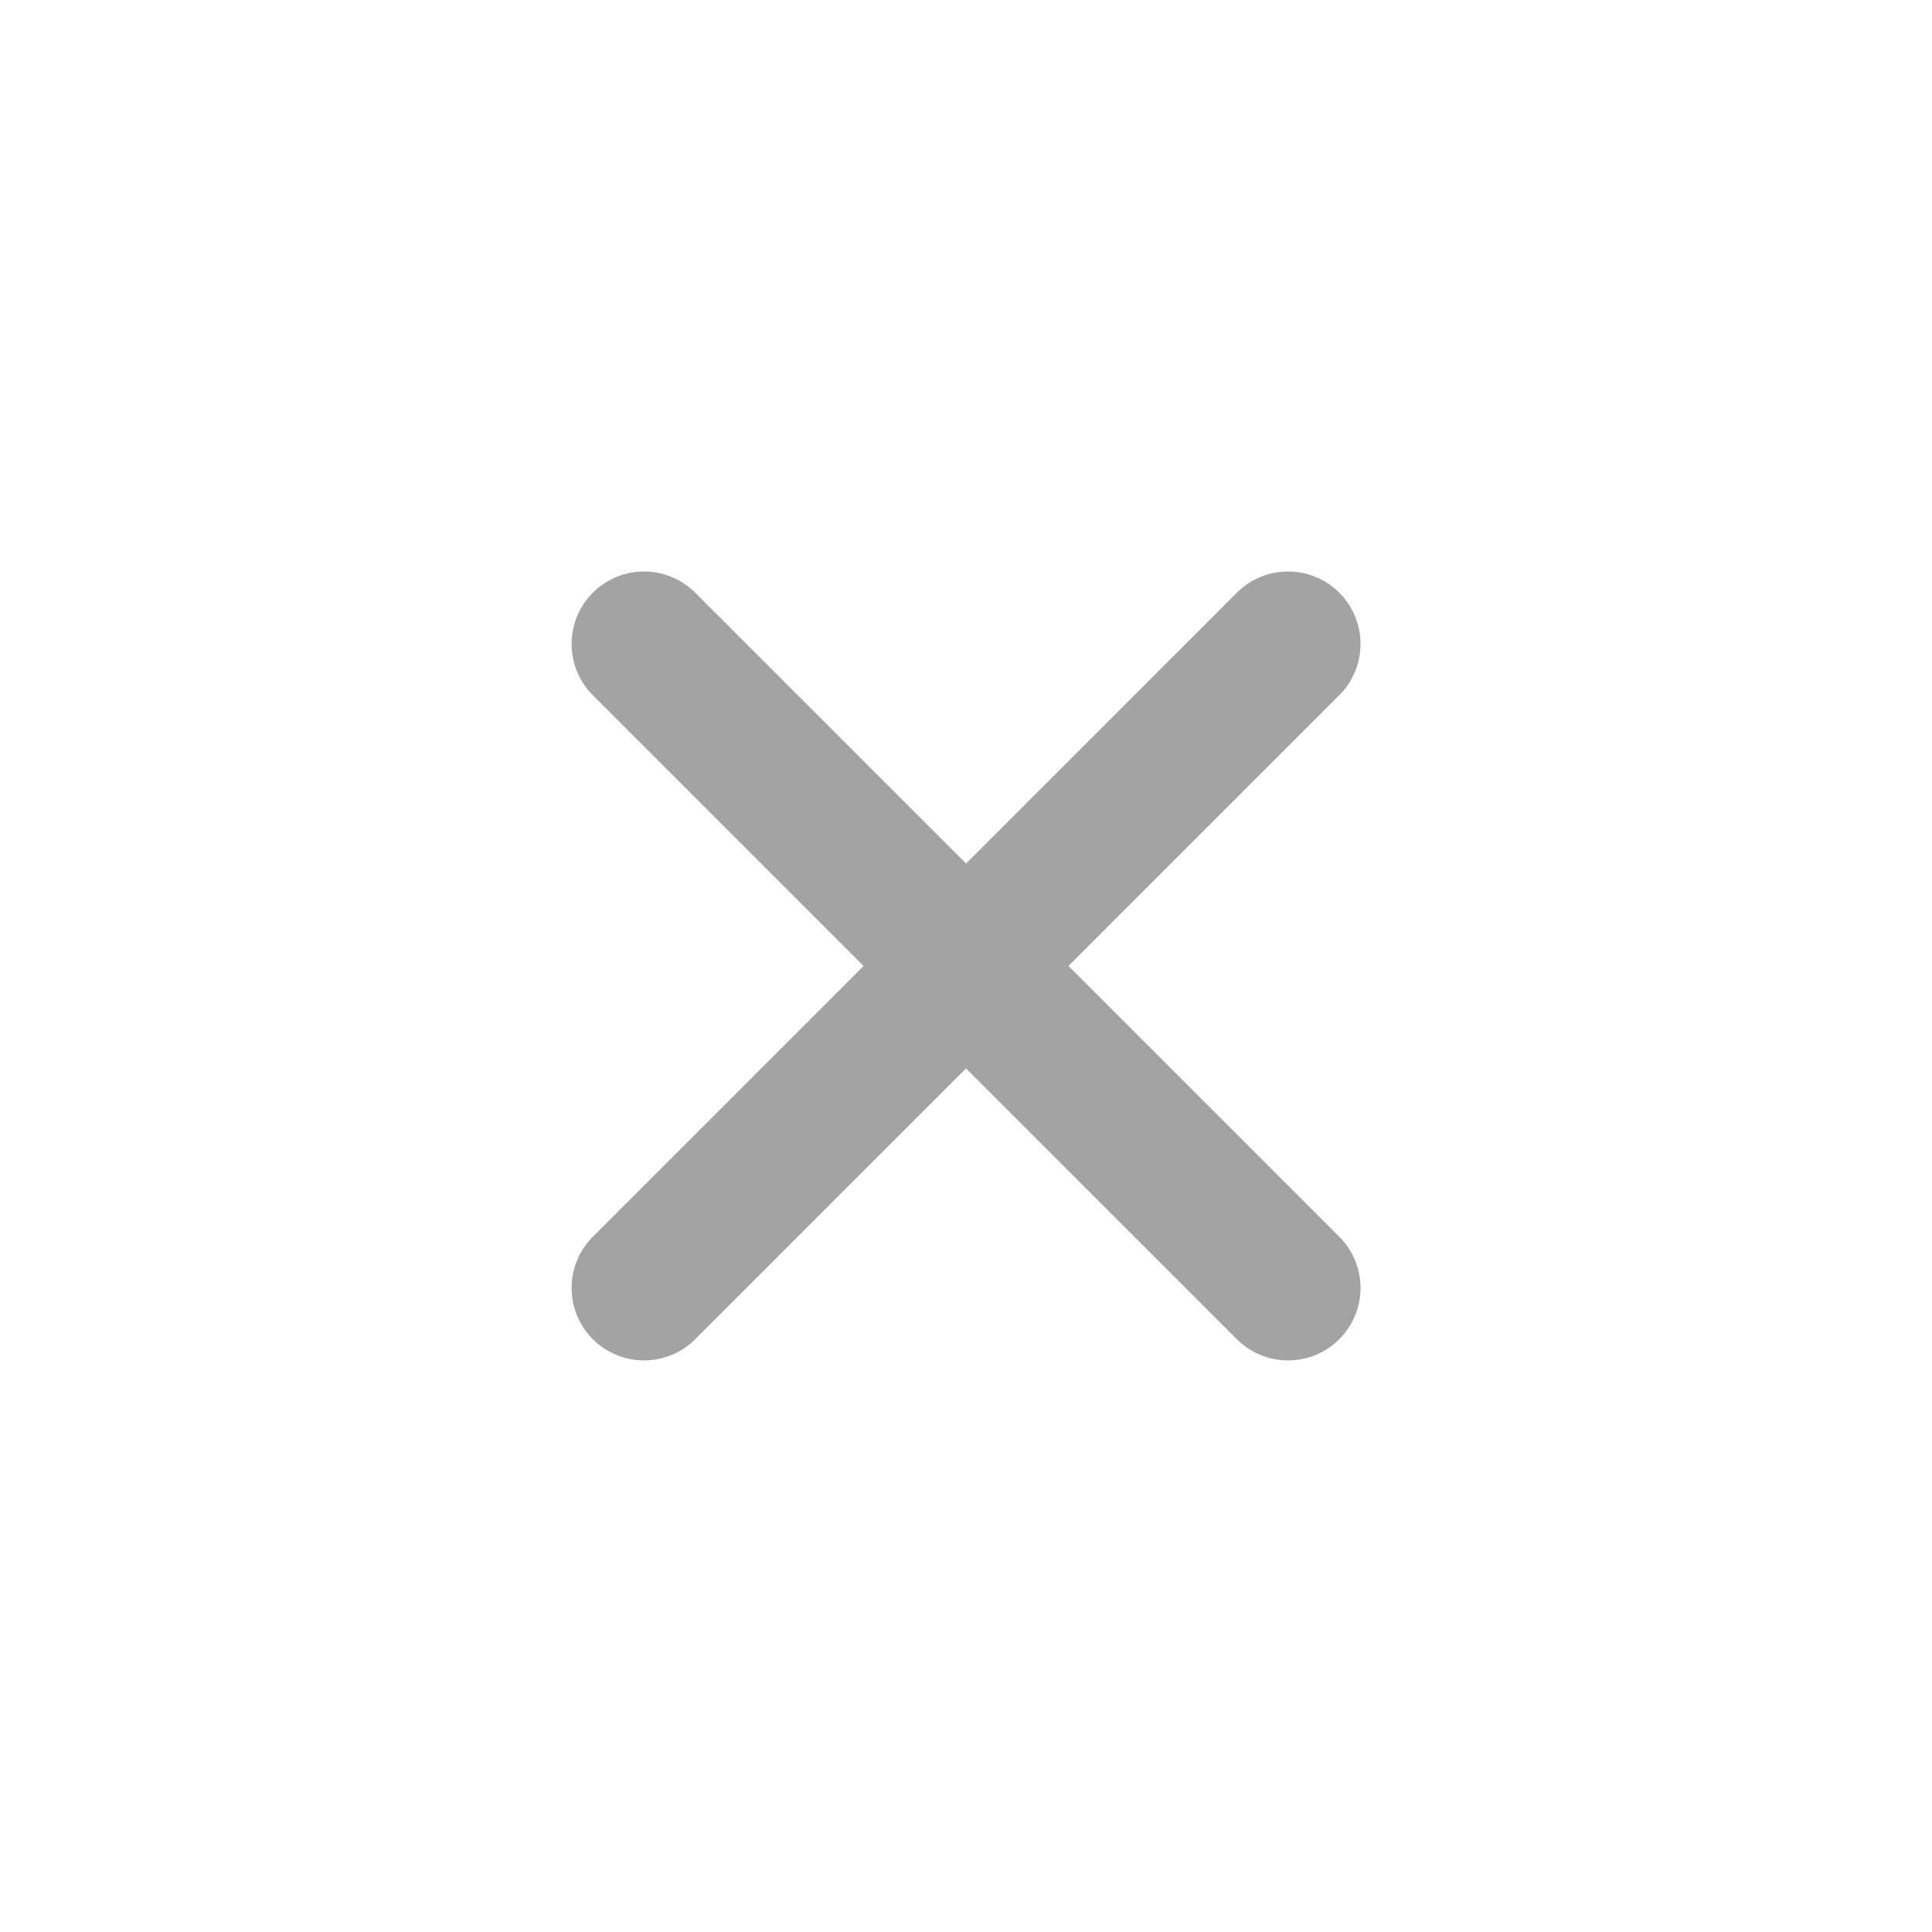 <svg width="20" height="20" viewBox="0 0 20 20" fill="none" xmlns="http://www.w3.org/2000/svg">
	<path
		d="M6.667 13.333L13.334 6.666"
		stroke="#A3A3A3"
		stroke-width="1.5"
		stroke-linecap="round"
		stroke-linejoin="round"
	/>
	<path
		d="M13.334 13.333L6.667 6.666"
		stroke="#A3A3A3"
		stroke-width="1.5"
		stroke-linecap="round"
		stroke-linejoin="round"
	/>
</svg>